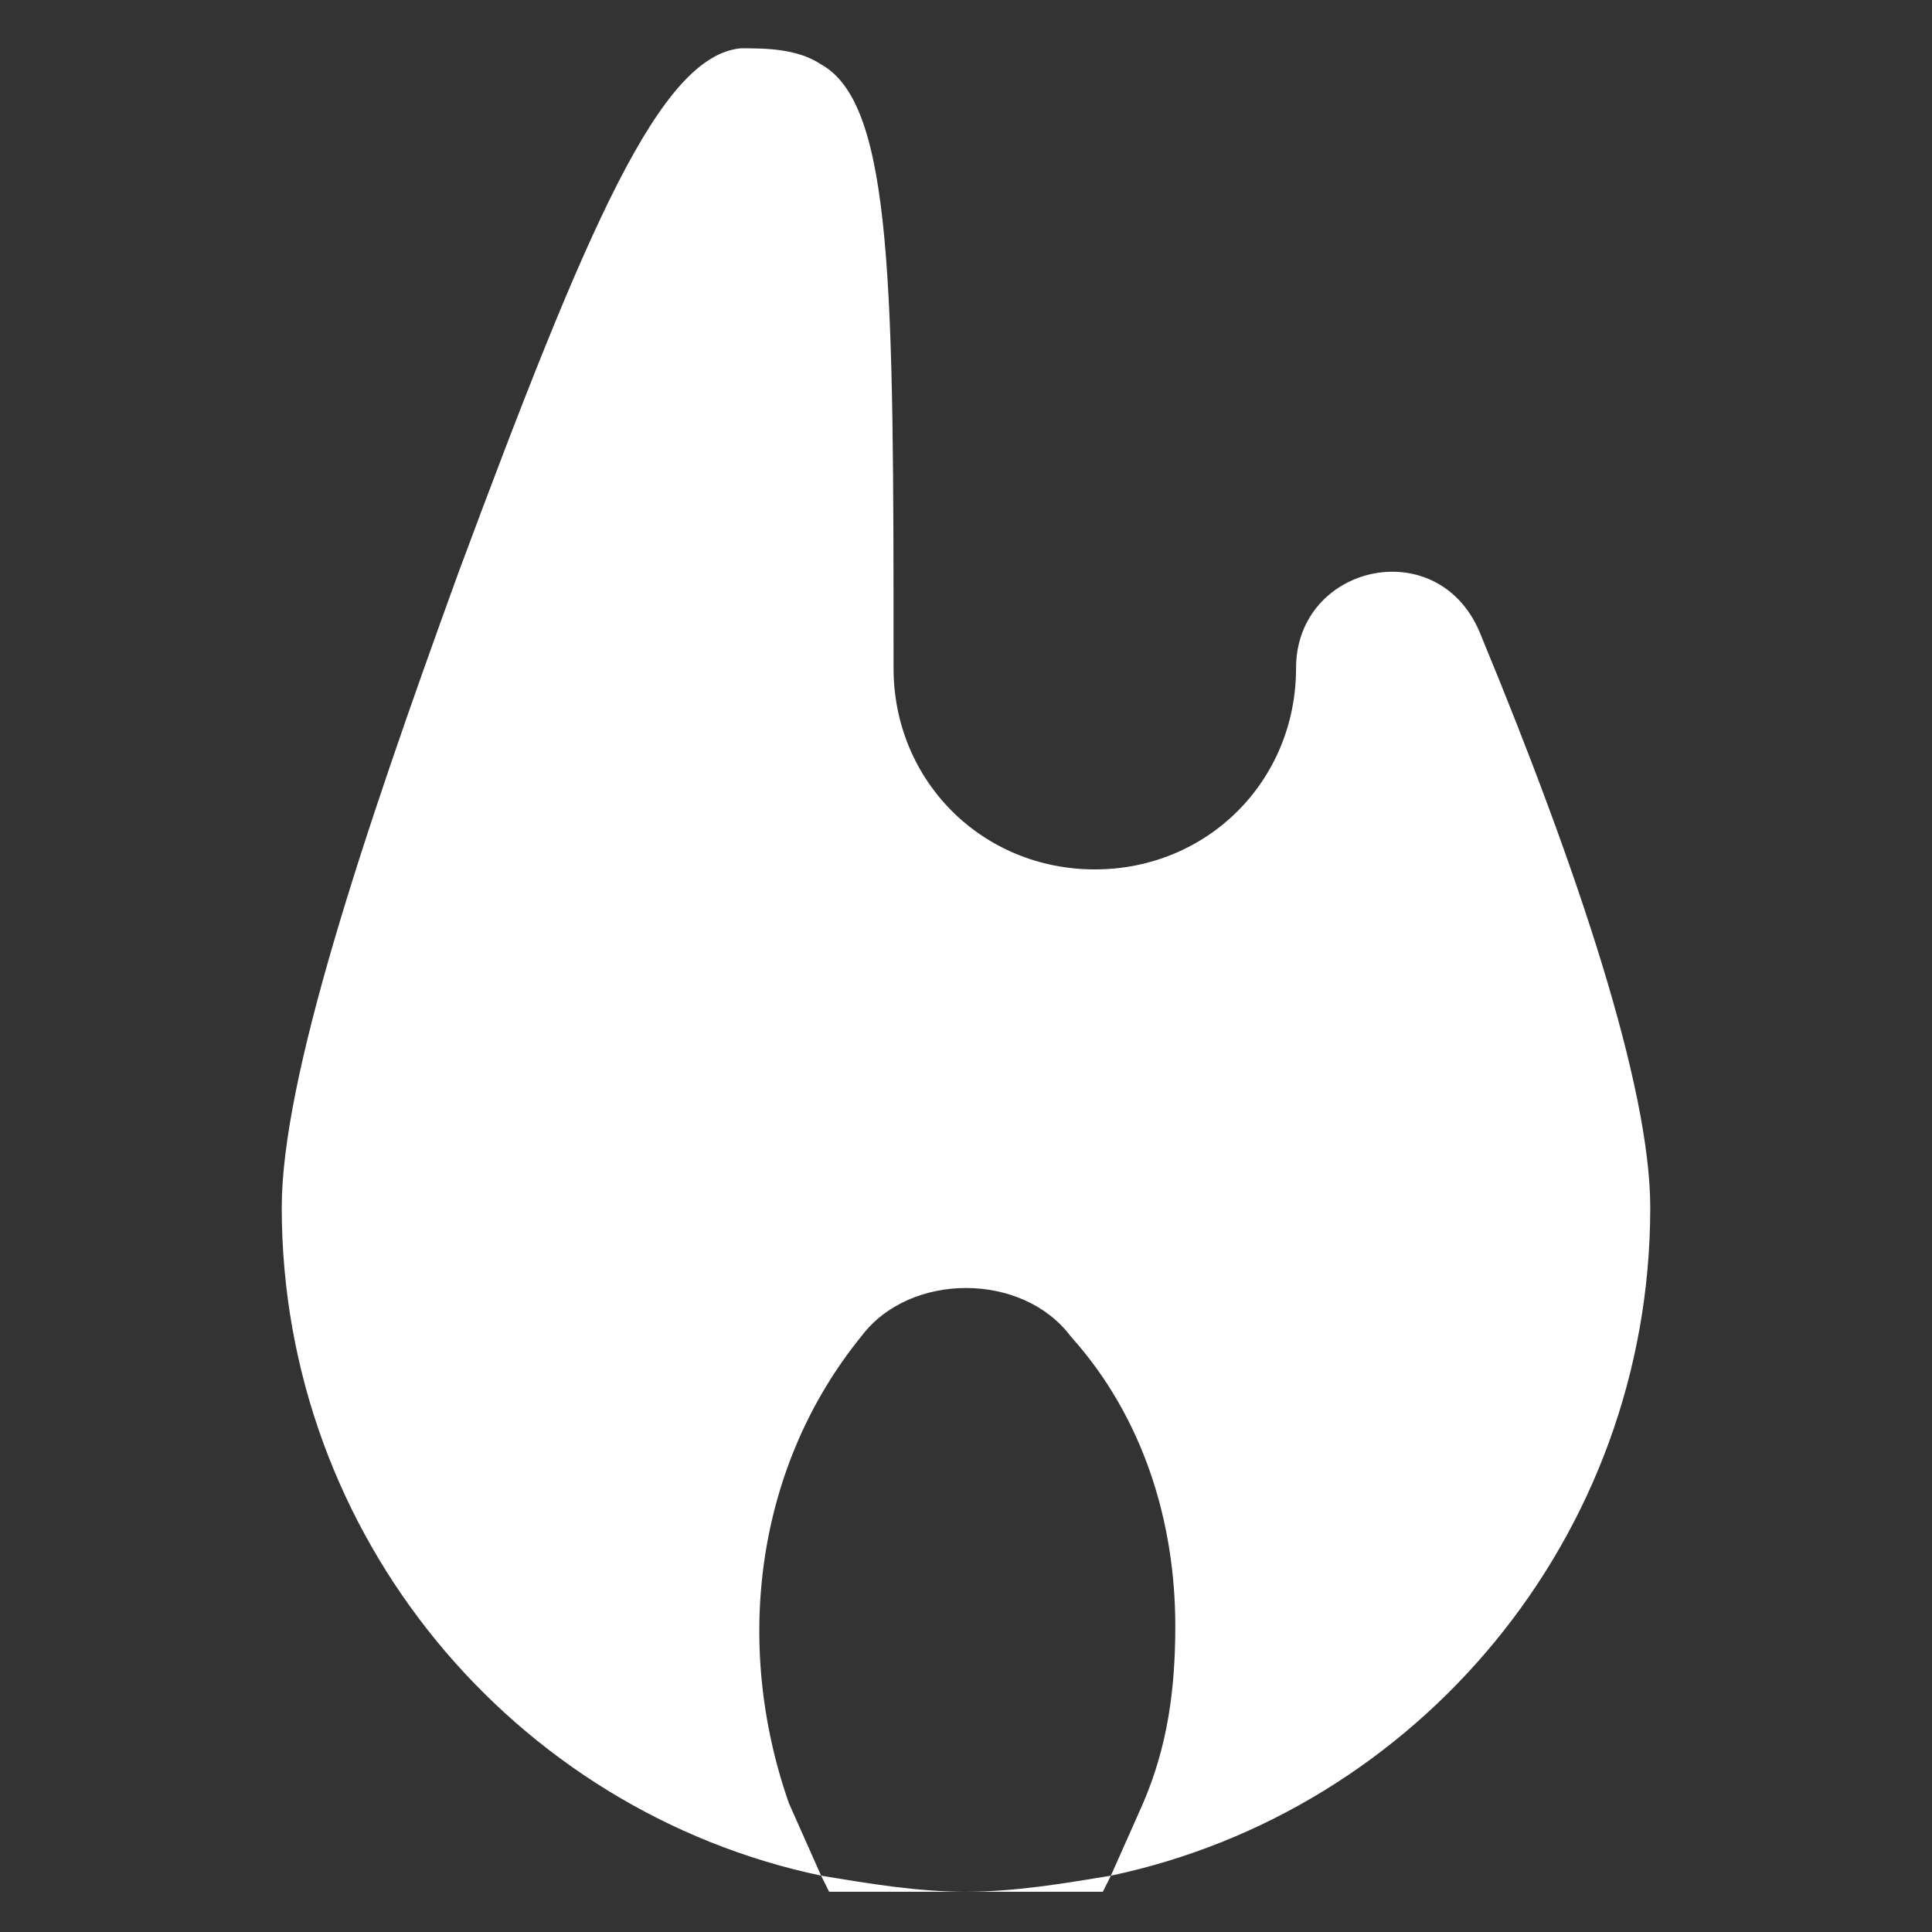 <?xml version="1.0" encoding="utf-8"?>
<!-- Generator: Adobe Illustrator 28.4.1, SVG Export Plug-In . SVG Version: 6.00 Build 0)  -->
<svg version="1.1" id="Layer_1" xmlns="http://www.w3.org/2000/svg" xmlns:xlink="http://www.w3.org/1999/xlink" x="0px" y="0px"
	 viewBox="0 0 24 24" style="enable-background:new 0 0 24 24;" xml:space="preserve">
<rect x="0" y="0" width="24" height="24" fill="#333333" stroke="none"/>
<style type="text/css">
	.st0{fill:#FFFFFF;}
</style>
<g>
	<path class="st0" d="M20.5,15c0,4.1-2.9,7.5-6.7,8.3l0.4-0.9c0.3-0.7,0.4-1.4,0.4-2.2c0-1.3-0.4-2.6-1.3-3.6C13,16.2,12.5,16,12,16
		s-1,0.2-1.3,0.6c-1.3,1.6-1.6,3.8-0.9,5.8l0.4,0.9c-3.8-0.8-6.7-4.2-6.7-8.3c0-1.6,1-4.6,2.2-7.9c1.6-4.3,2.5-6.4,3.5-6.5
		c0.3,0,0.7,0,1,0.2c0.9,0.5,0.9,2.8,0.9,7.5c0,1.4,1.1,2.5,2.5,2.5c1.4,0,2.5-1.1,2.5-2.5c0-1.3,1.8-1.7,2.3-0.4
		C19.6,10.8,20.5,13.5,20.5,15z"/>
	<path class="st0" d="M10.2,23.3c0.6,0.1,1.2,0.2,1.8,0.2h-1.7L10.2,23.3z"/>
	<path class="st0" d="M13.8,23.3l-0.1,0.2H12C12.6,23.5,13.2,23.4,13.8,23.3z"/>
</g>
</svg>
